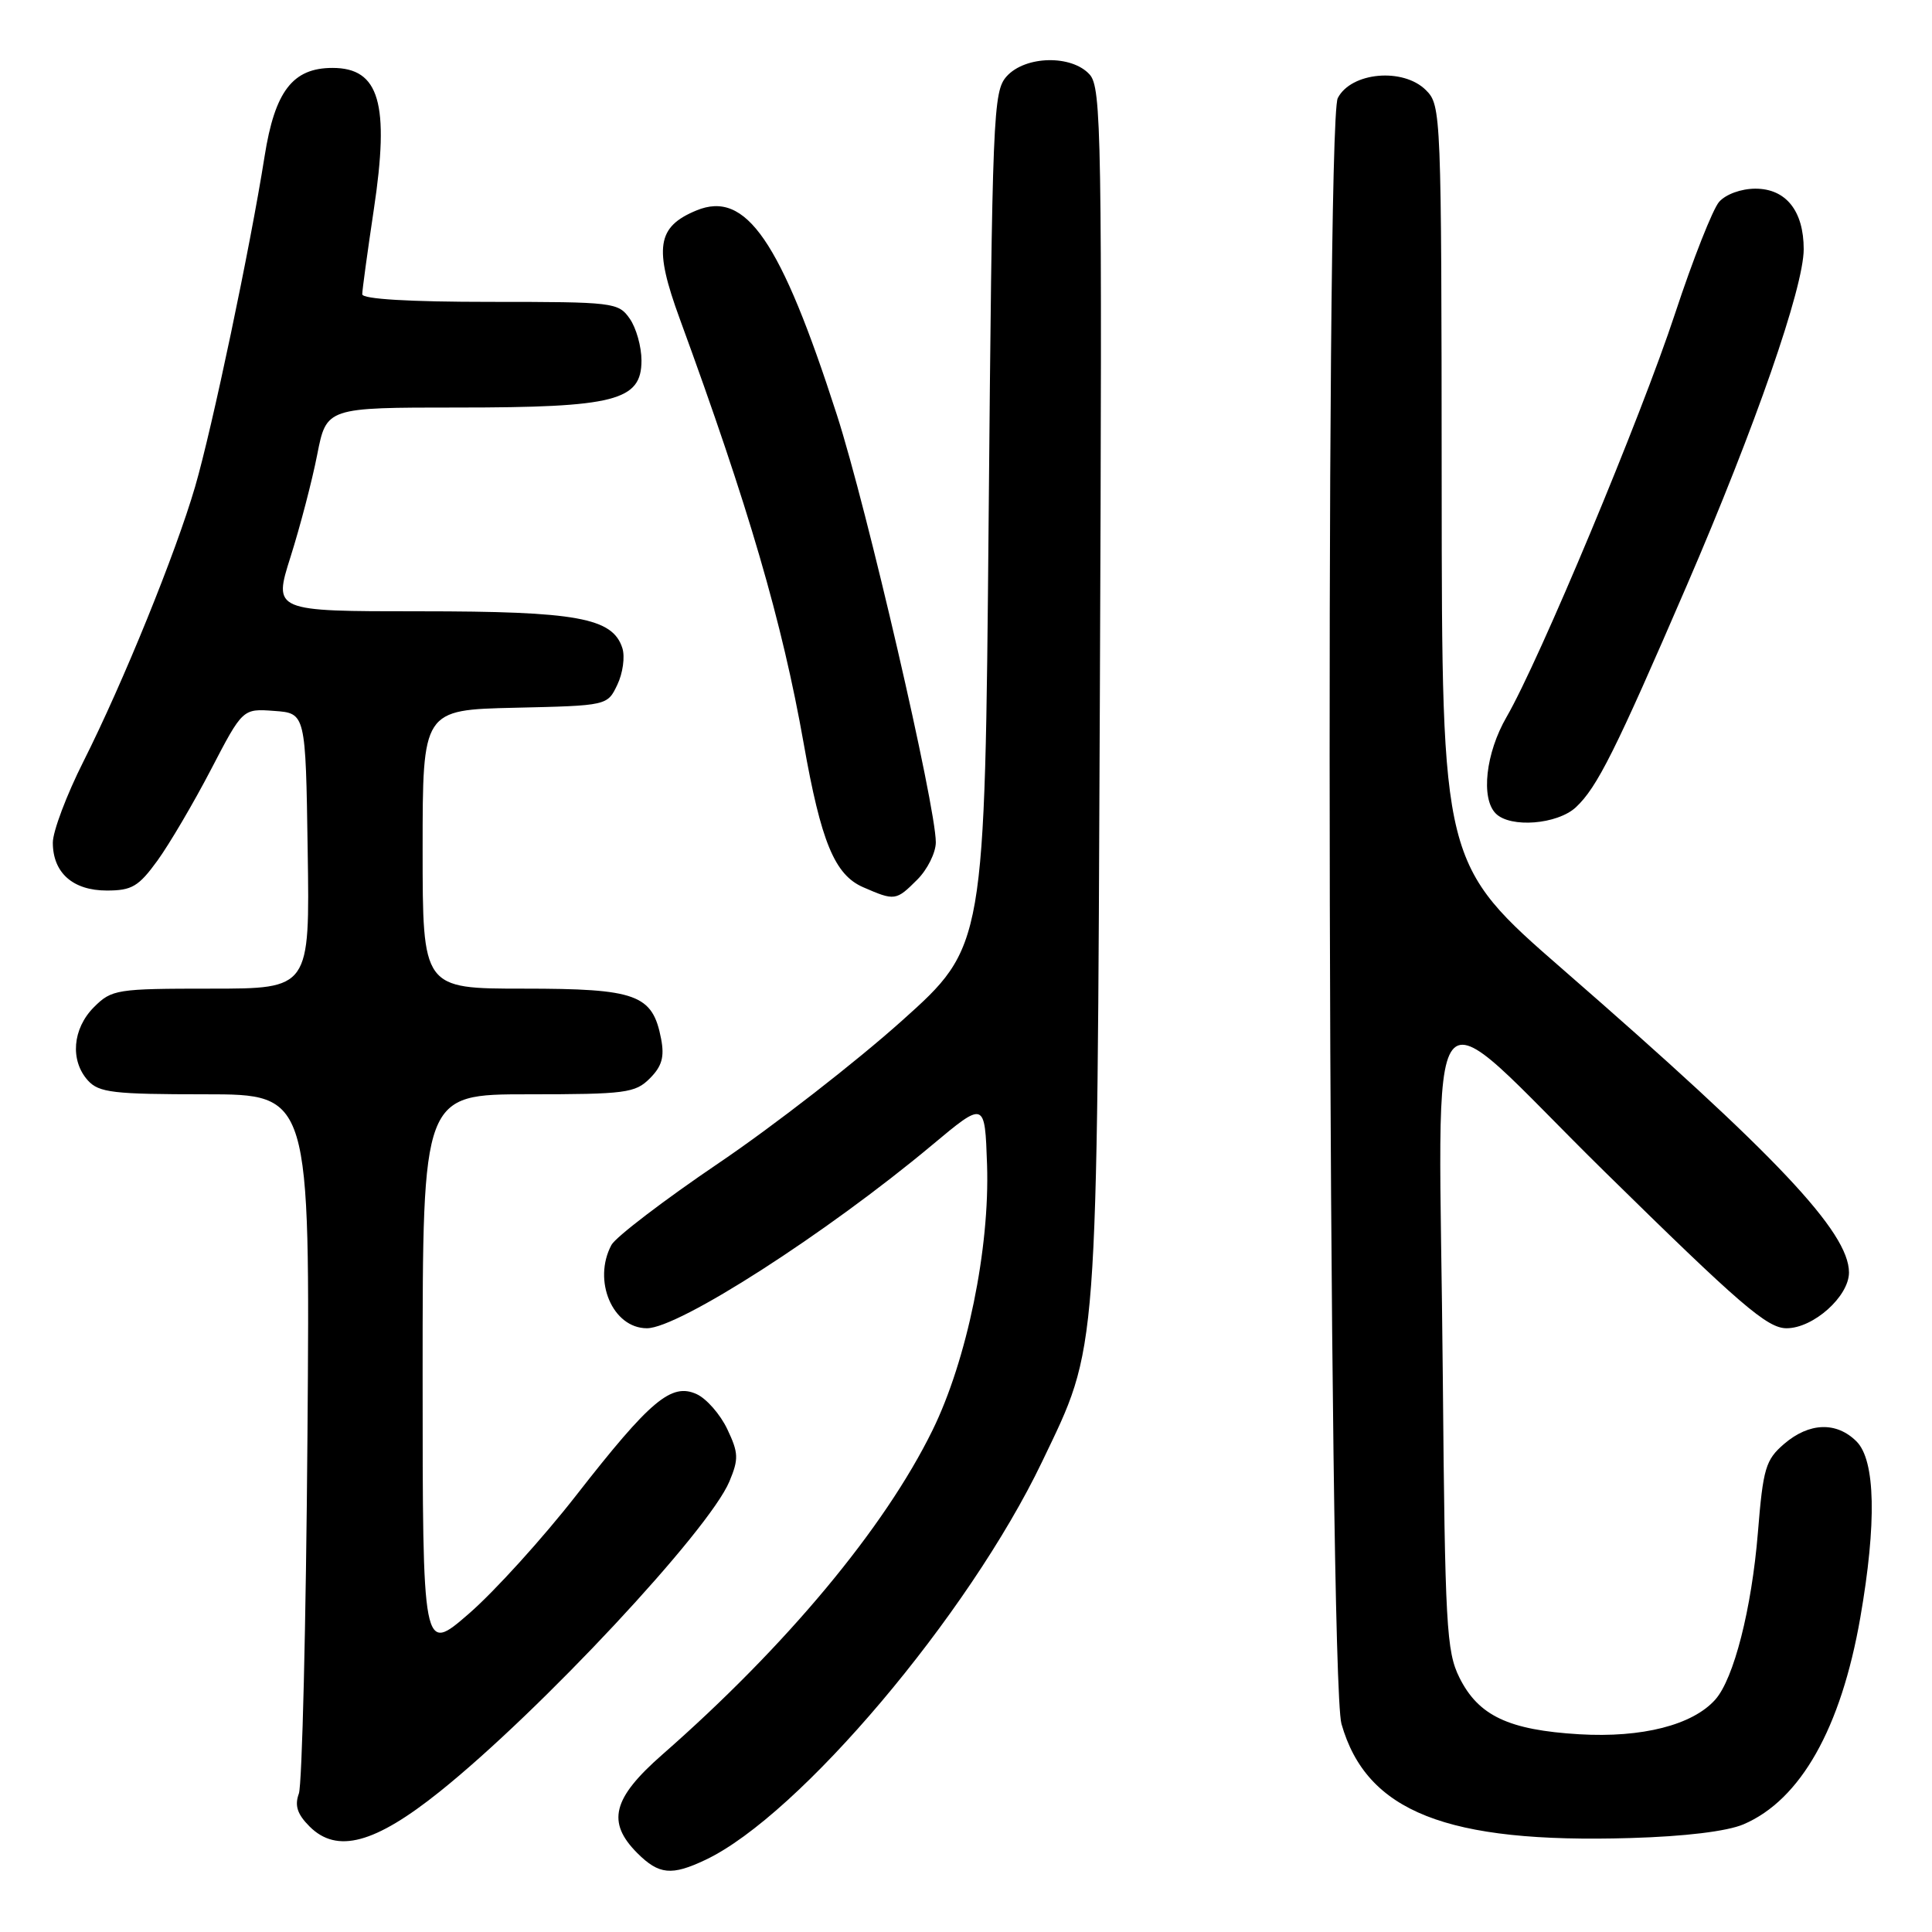 <?xml version="1.0" encoding="UTF-8" standalone="no"?>
<!DOCTYPE svg PUBLIC "-//W3C//DTD SVG 1.1//EN" "http://www.w3.org/Graphics/SVG/1.1/DTD/svg11.dtd" >
<svg xmlns="http://www.w3.org/2000/svg" xmlns:xlink="http://www.w3.org/1999/xlink" version="1.1" viewBox="0 0 256 256">
 <g >
 <path fill="currentColor"
d=" M 93.50 246.43 C 105.91 240.54 128.33 214.02 138.08 193.69 C 145.57 178.05 145.35 181.02 145.74 91.62 C 146.05 17.66 145.95 11.61 144.38 9.87 C 142.00 7.24 135.88 7.37 133.40 10.10 C 131.59 12.11 131.48 14.94 131.00 68.81 C 130.50 125.41 130.50 125.41 119.50 135.26 C 113.45 140.68 102.55 149.16 95.27 154.09 C 87.99 159.02 81.58 163.92 81.02 164.96 C 78.49 169.69 81.18 176.00 85.72 176.00 C 89.93 176.00 109.51 163.42 123.50 151.73 C 130.50 145.88 130.50 145.88 130.79 154.34 C 131.16 165.43 128.13 180.21 123.56 189.52 C 117.20 202.48 104.20 218.09 87.73 232.52 C 81.15 238.29 80.36 241.45 84.45 245.55 C 87.32 248.41 88.99 248.57 93.50 246.43 Z  M 58.28 237.39 C 71.61 226.71 93.93 202.80 96.65 196.30 C 97.90 193.31 97.86 192.51 96.37 189.37 C 95.44 187.41 93.62 185.33 92.31 184.73 C 88.96 183.20 86.19 185.53 76.38 198.10 C 71.92 203.82 65.51 210.89 62.13 213.82 C 56.00 219.14 56.00 219.14 56.00 182.07 C 56.00 145.00 56.00 145.00 70.00 145.00 C 82.90 145.00 84.17 144.83 86.10 142.90 C 87.71 141.29 88.06 140.05 87.60 137.65 C 86.47 131.77 84.36 131.00 69.39 131.00 C 56.00 131.00 56.00 131.00 56.00 112.53 C 56.00 94.06 56.00 94.06 68.24 93.78 C 80.48 93.50 80.48 93.50 81.80 90.73 C 82.53 89.21 82.83 87.03 82.47 85.89 C 81.19 81.86 76.46 81.00 55.64 81.00 C 36.21 81.00 36.21 81.00 38.51 73.75 C 39.77 69.76 41.36 63.69 42.03 60.25 C 43.26 54.00 43.26 54.00 60.66 54.00 C 81.49 54.00 85.00 53.10 85.00 47.77 C 85.00 45.94 84.30 43.44 83.44 42.22 C 81.94 40.07 81.32 40.00 64.94 40.00 C 54.24 40.00 48.00 39.63 48.00 38.99 C 48.00 38.44 48.69 33.39 49.53 27.78 C 51.65 13.70 50.28 9.00 44.06 9.00 C 38.79 9.00 36.42 12.08 35.06 20.71 C 33.15 32.80 28.11 56.75 25.85 64.50 C 23.27 73.33 16.34 90.39 11.06 100.89 C 8.82 105.33 7.00 110.17 7.00 111.65 C 7.00 115.64 9.65 118.00 14.15 118.00 C 17.48 118.00 18.37 117.47 20.88 114.01 C 22.46 111.82 25.65 106.40 27.96 101.96 C 32.16 93.89 32.16 93.89 36.33 94.20 C 40.50 94.50 40.50 94.50 40.77 112.75 C 41.05 131.00 41.05 131.00 27.98 131.00 C 15.44 131.00 14.81 131.10 12.45 133.45 C 9.60 136.31 9.26 140.52 11.65 143.17 C 13.11 144.78 15.01 145.00 27.20 145.00 C 41.09 145.00 41.09 145.00 40.74 190.25 C 40.55 215.14 40.03 236.47 39.60 237.66 C 39.02 239.25 39.39 240.39 41.02 242.02 C 44.64 245.64 49.66 244.30 58.28 237.39 Z  M 231.03 241.73 C 238.58 238.50 243.94 229.02 246.50 214.34 C 248.68 201.81 248.51 193.51 246.00 191.00 C 243.35 188.35 239.73 188.47 236.40 191.33 C 233.95 193.44 233.62 194.55 232.93 203.08 C 232.10 213.20 229.74 222.45 227.28 225.21 C 224.28 228.58 217.57 230.29 209.27 229.80 C 199.90 229.24 195.90 227.35 193.38 222.29 C 191.66 218.83 191.47 215.38 191.18 182.50 C 190.70 127.42 187.91 130.97 212.62 155.25 C 230.62 172.94 234.17 176.00 236.73 176.00 C 240.28 176.00 245.00 171.78 245.00 168.61 C 244.99 163.25 235.39 153.09 207.14 128.50 C 191.06 114.50 191.06 114.50 191.03 64.25 C 191.00 14.91 190.96 13.96 188.95 11.95 C 185.93 8.93 179.03 9.55 177.26 13.00 C 175.54 16.35 176.01 222.30 177.75 228.42 C 181.06 240.07 191.69 244.27 216.03 243.55 C 223.28 243.34 228.85 242.66 231.03 241.73 Z  M 121.55 116.55 C 122.90 115.20 124.00 112.97 124.00 111.61 C 124.00 106.77 114.87 67.32 110.90 55.00 C 103.44 31.85 98.85 25.16 92.27 27.89 C 87.04 30.05 86.62 32.82 90.07 42.24 C 99.21 67.21 103.64 82.39 106.49 98.50 C 108.79 111.55 110.60 115.92 114.37 117.56 C 118.57 119.39 118.73 119.37 121.55 116.55 Z  M 208.82 106.96 C 211.63 104.33 214.04 99.52 223.52 77.55 C 232.57 56.59 239.00 38.09 239.00 33.02 C 239.00 27.95 236.65 25.00 232.60 25.00 C 230.71 25.00 228.66 25.75 227.79 26.75 C 226.95 27.71 224.33 34.35 221.97 41.50 C 217.43 55.29 203.99 87.46 199.63 95.00 C 196.86 99.78 196.19 105.79 198.20 107.80 C 200.14 109.74 206.36 109.25 208.82 106.96 Z "/>
</g>
</svg>